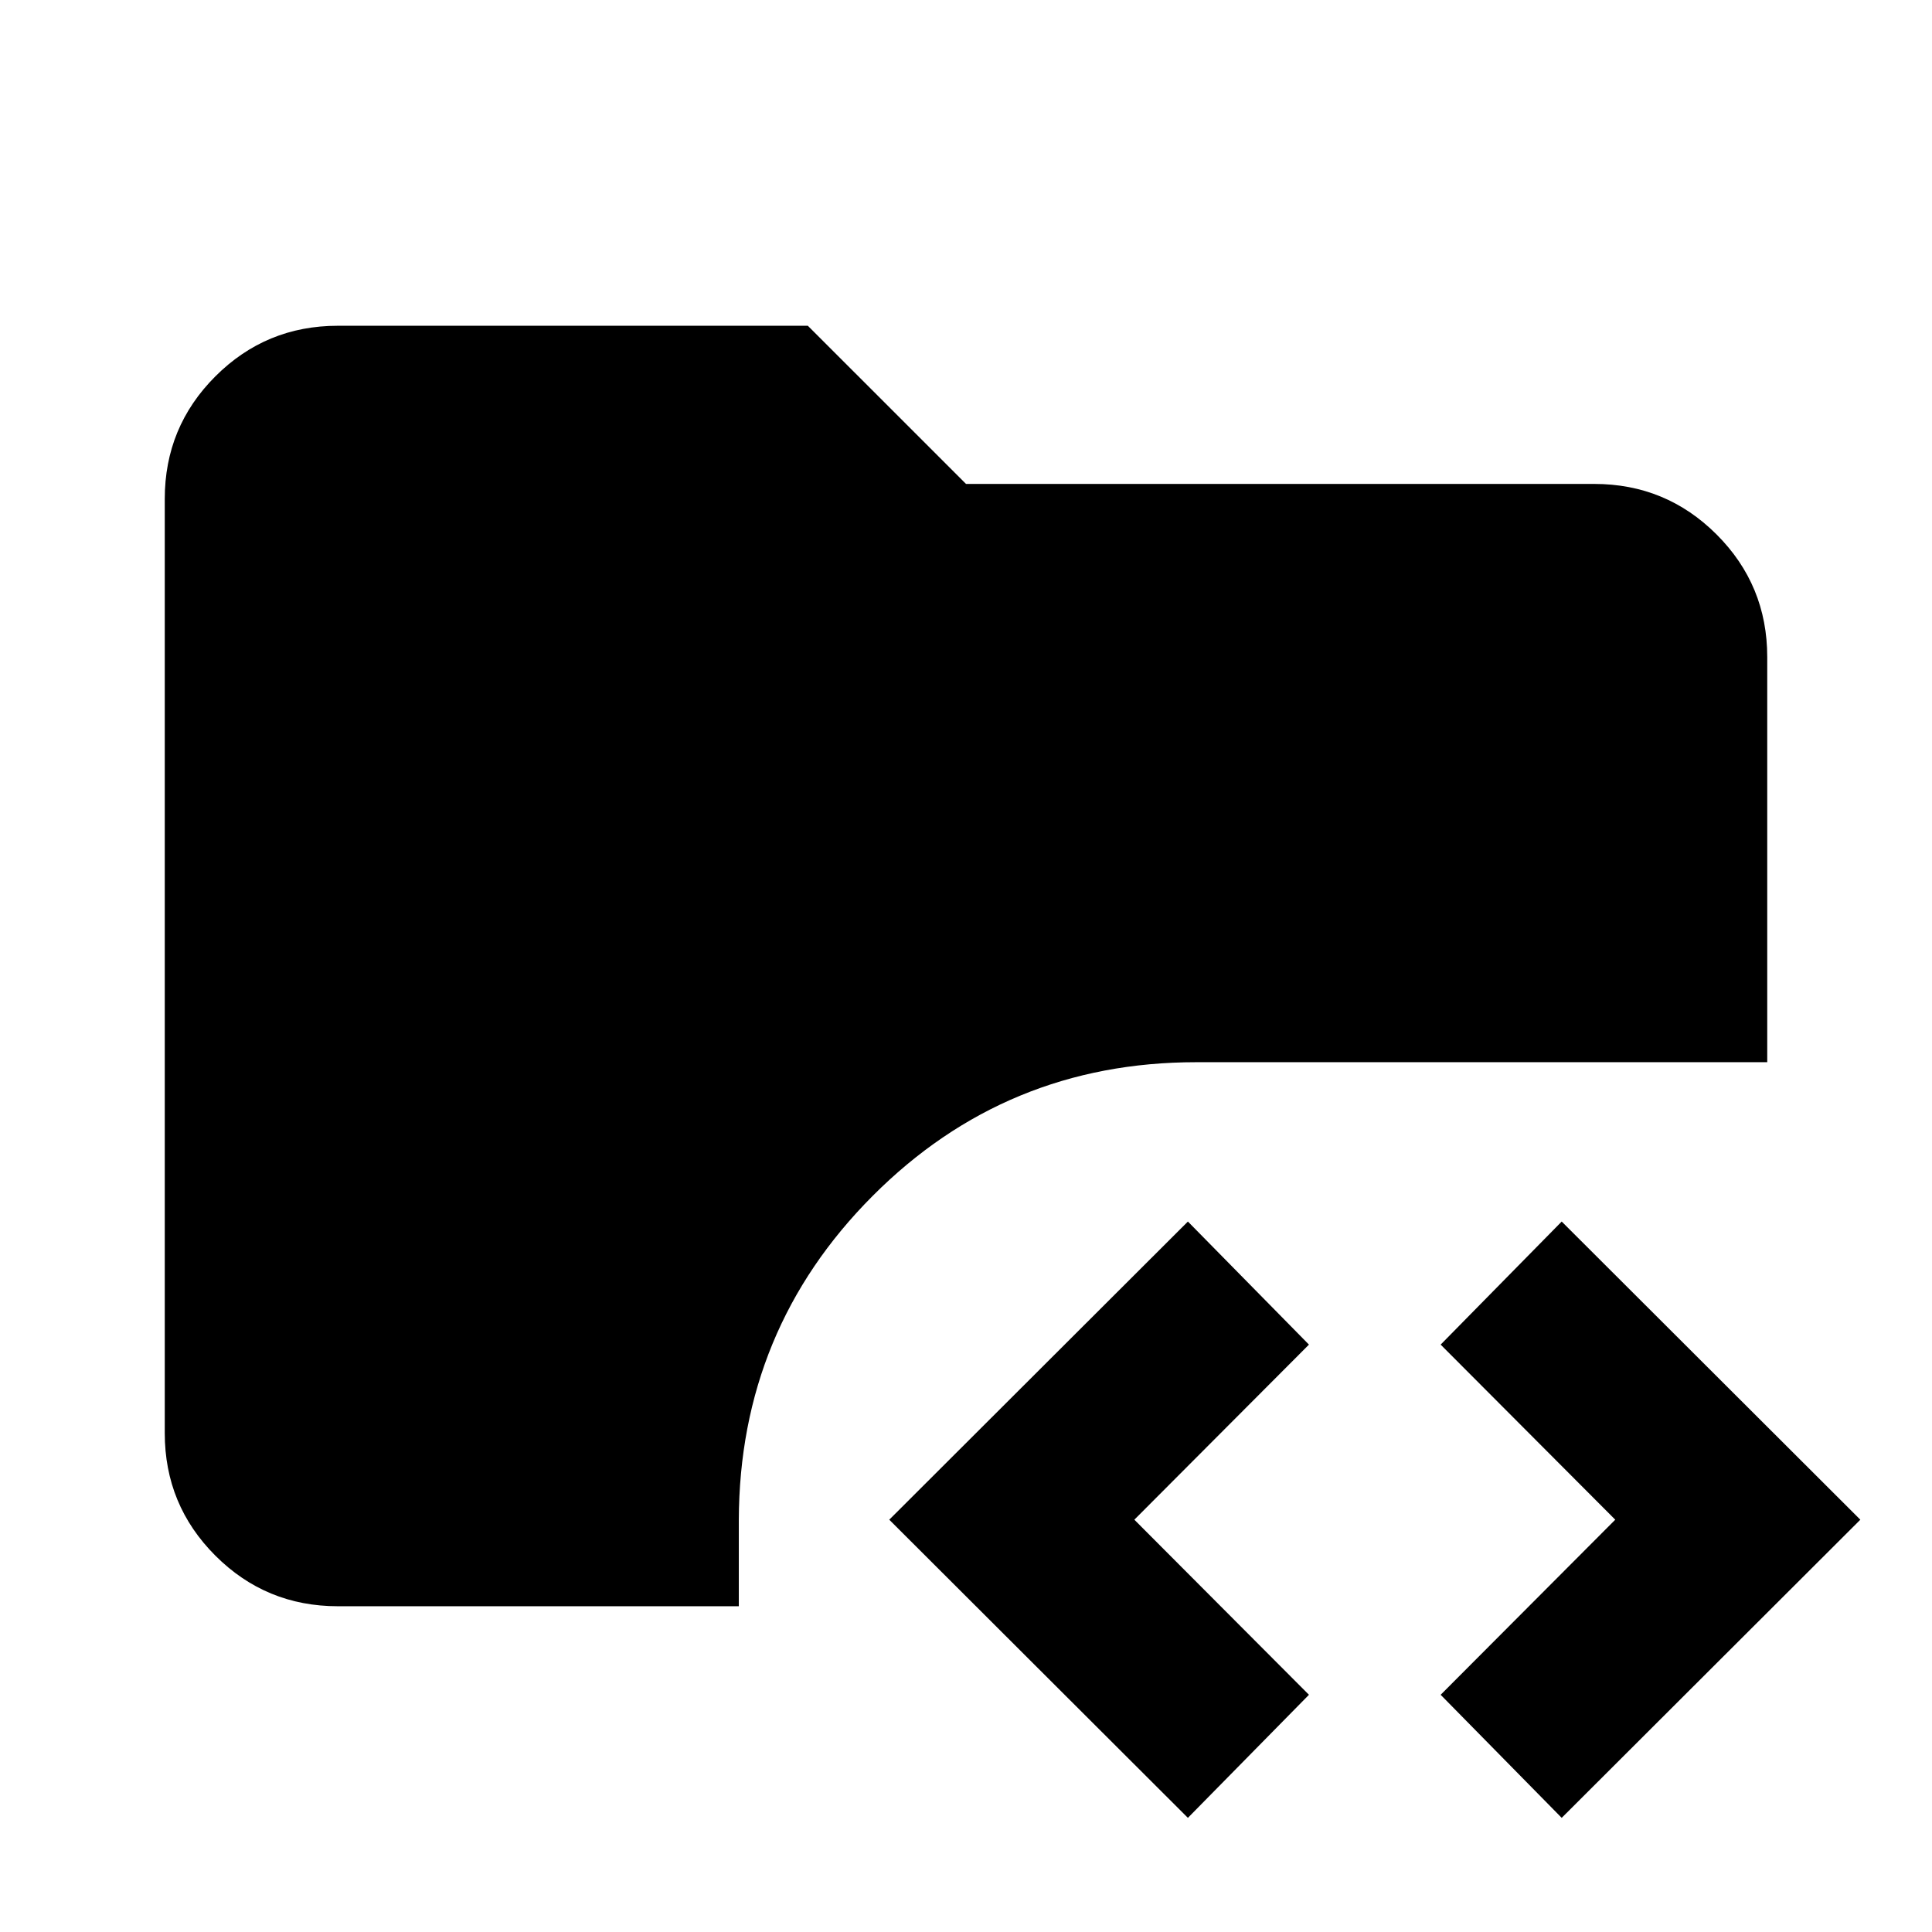 <svg xmlns="http://www.w3.org/2000/svg" height="24" viewBox="0 -960 960 960" width="24"><path d="M167.87-161.87q-35.72 0-60.86-25.14t-25.14-60.86v-464.26q0-35.72 25.14-60.86t60.86-25.14h233.54L480-719.54h312.13q35.72 0 60.86 25.14t25.14 60.86v201.34h-283.7q-94.56 0-160.82 66.45-66.26 66.45-66.5 161.09v42.79H167.87ZM590.26-56.72 441.87-204.87l148.39-148.15 60.15 61.15-86.76 87 86.76 87-60.15 61.15Zm185.74 0-60.15-61.15 86.76-87-86.76-87L776-353.02l148.39 148.15L776-56.72Z"/></svg>